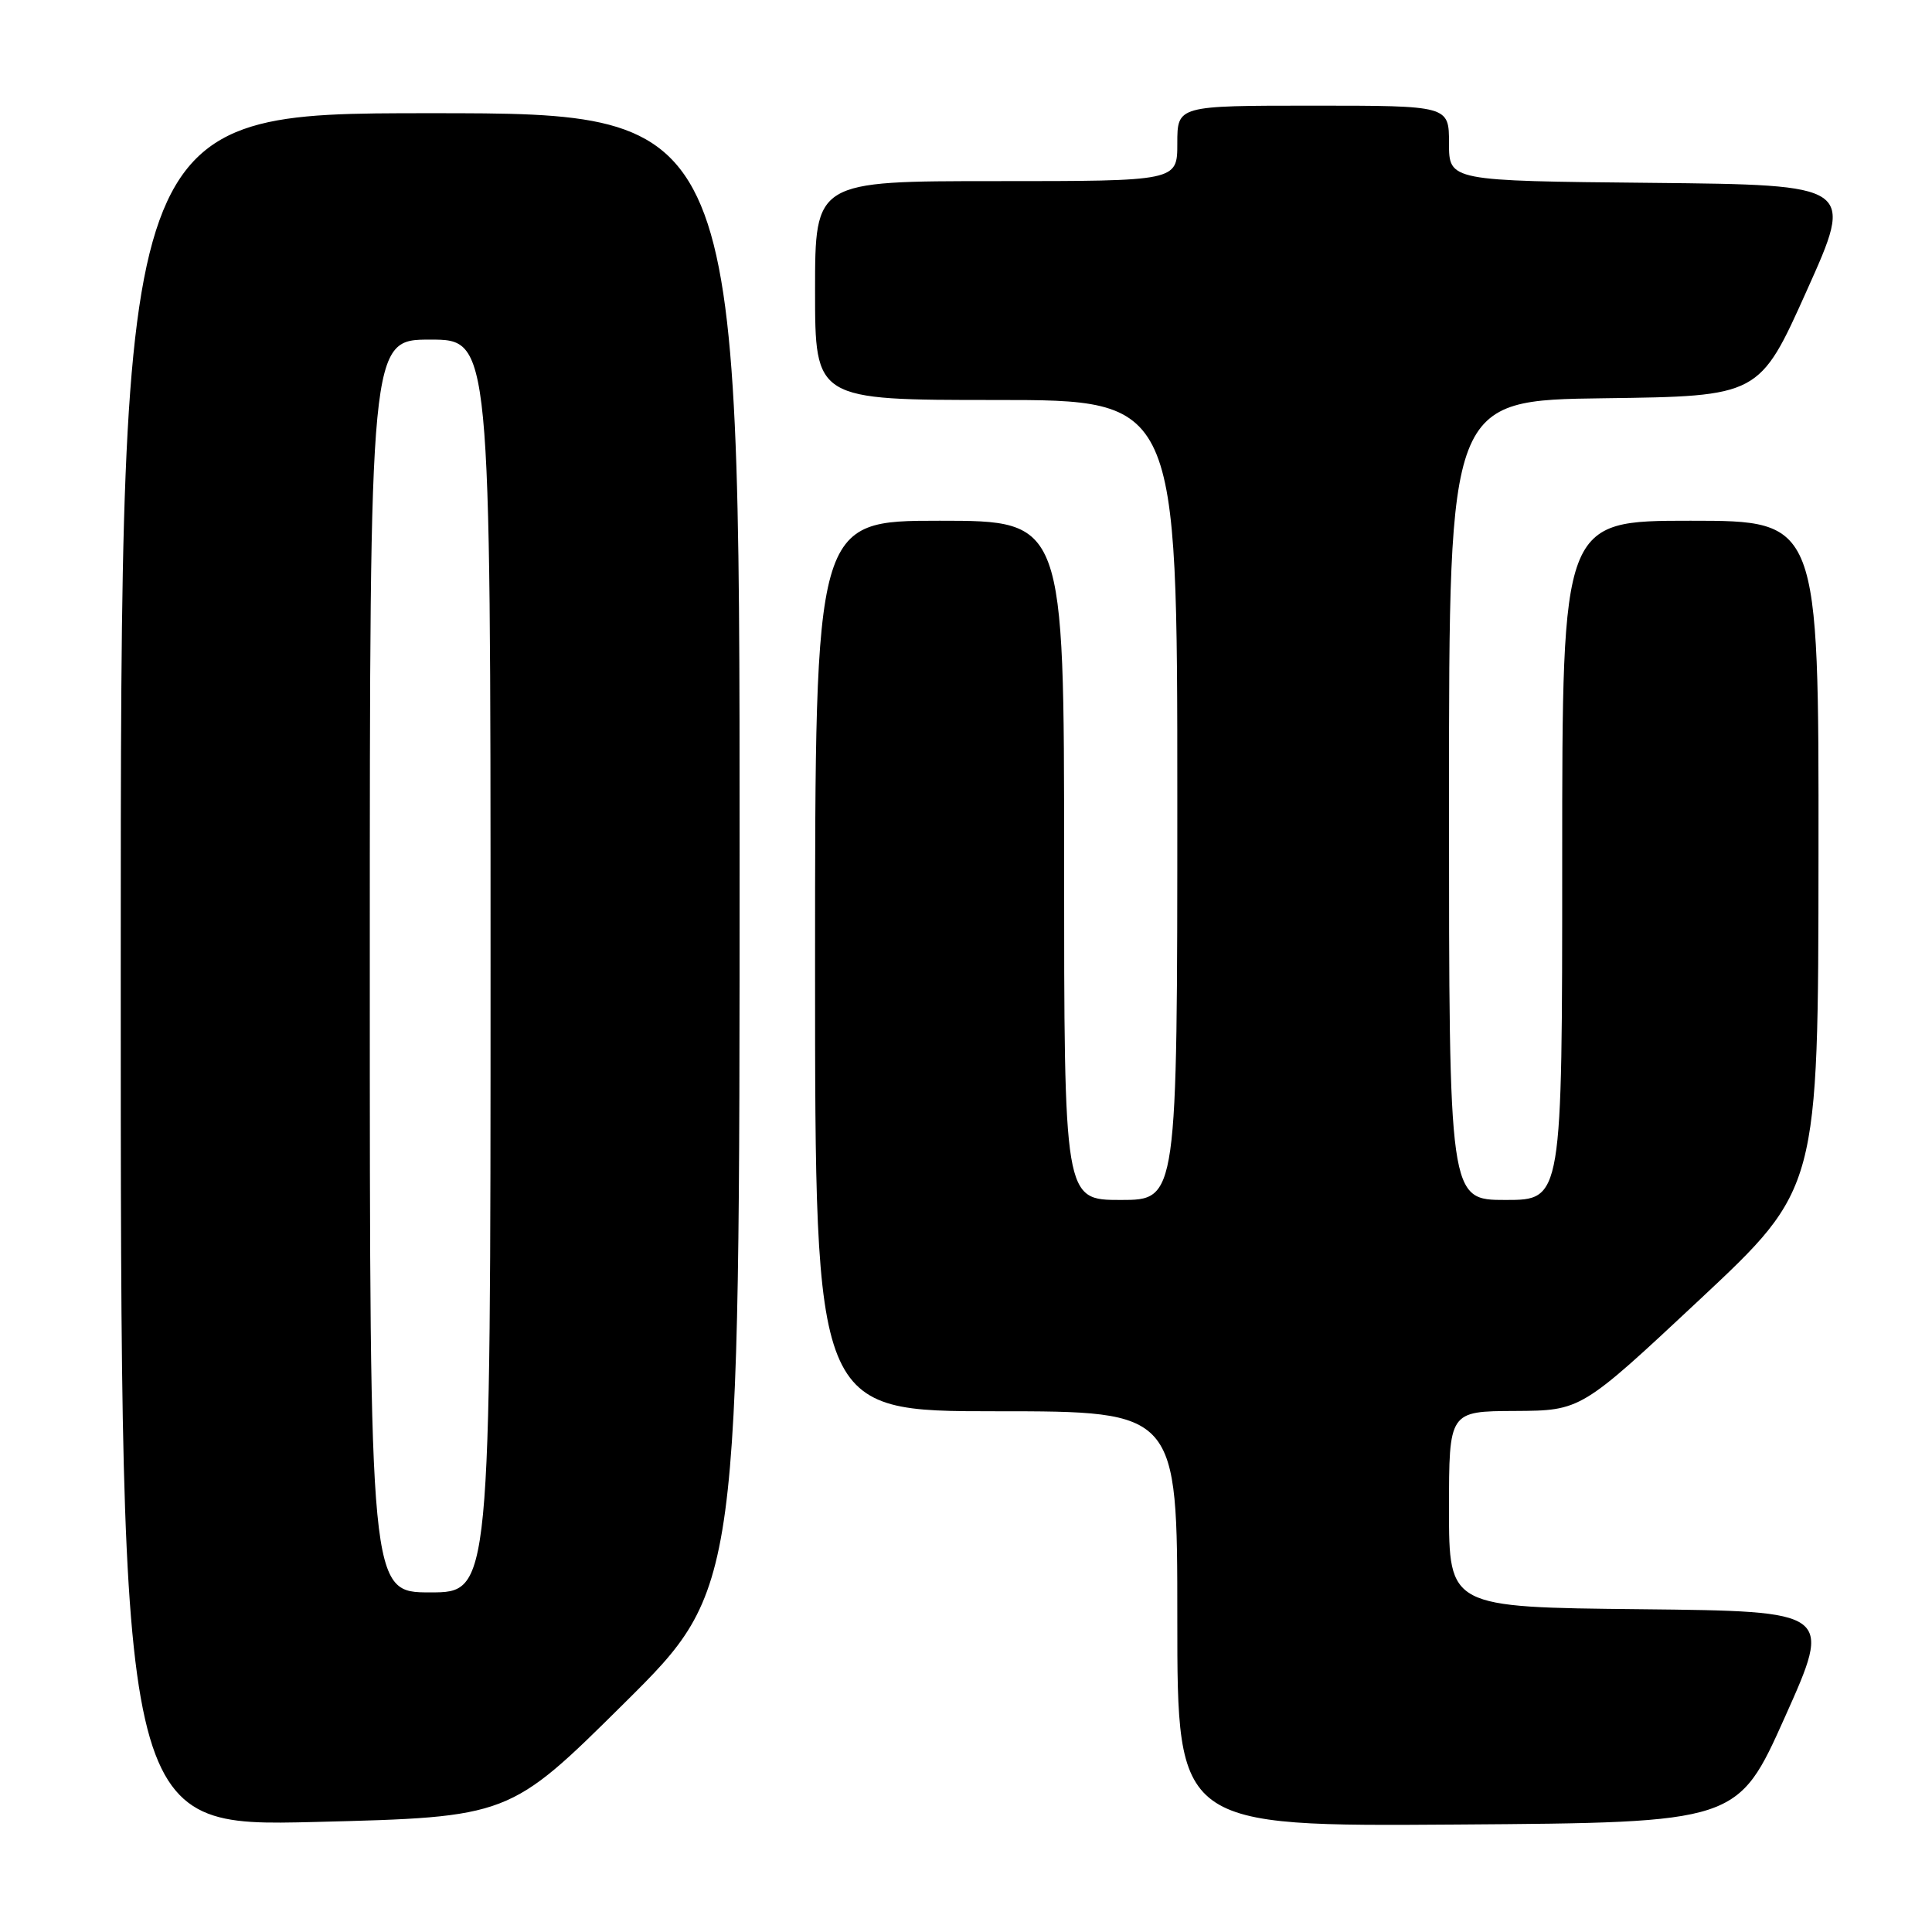 <?xml version="1.0" encoding="UTF-8" standalone="no"?>
<!DOCTYPE svg PUBLIC "-//W3C//DTD SVG 1.1//EN" "http://www.w3.org/Graphics/SVG/1.1/DTD/svg11.dtd" >
<svg xmlns="http://www.w3.org/2000/svg" xmlns:xlink="http://www.w3.org/1999/xlink" version="1.1" viewBox="0 0 256 256">
 <g >
 <path fill="currentColor"
d=" M 82.75 225.65 C 98.00 210.52 98.00 210.52 98.00 112.76 C 98.00 15.00 98.00 15.00 57.00 15.00 C 16.00 15.00 16.00 15.00 16.00 128.53 C 16.00 242.06 16.00 242.06 41.75 241.42 C 67.50 240.77 67.50 240.77 82.75 225.65 Z  M 236.52 227.50 C 242.79 213.50 242.79 213.50 217.39 213.23 C 192.00 212.97 192.00 212.97 192.00 199.98 C 192.00 187.00 192.00 187.00 200.75 186.96 C 209.50 186.91 209.50 186.91 225.21 172.21 C 240.93 157.50 240.93 157.50 240.96 113.25 C 241.00 69.00 241.00 69.00 224.00 69.00 C 207.00 69.00 207.00 69.00 207.00 114.00 C 207.00 159.00 207.00 159.00 199.50 159.00 C 192.00 159.00 192.00 159.00 192.00 106.02 C 192.00 53.04 192.00 53.04 212.56 52.77 C 233.13 52.50 233.13 52.50 239.41 38.50 C 245.70 24.50 245.70 24.50 218.85 24.23 C 192.00 23.97 192.00 23.97 192.00 18.98 C 192.00 14.00 192.00 14.00 174.00 14.00 C 156.00 14.00 156.00 14.00 156.00 19.00 C 156.00 24.00 156.00 24.00 132.00 24.00 C 108.00 24.00 108.00 24.00 108.00 38.50 C 108.00 53.00 108.00 53.00 132.00 53.00 C 156.00 53.00 156.00 53.00 156.00 106.00 C 156.00 159.00 156.00 159.00 148.50 159.00 C 141.00 159.00 141.00 159.00 141.00 114.00 C 141.00 69.00 141.00 69.00 124.50 69.00 C 108.00 69.00 108.00 69.00 108.00 128.00 C 108.00 187.00 108.00 187.00 132.00 187.00 C 156.00 187.00 156.00 187.00 156.00 214.51 C 156.00 242.02 156.00 242.02 193.12 241.76 C 230.25 241.50 230.25 241.50 236.52 227.50 Z  M 49.00 128.00 C 49.00 45.00 49.00 45.00 57.00 45.00 C 65.00 45.00 65.00 45.00 65.00 128.00 C 65.00 211.00 65.00 211.00 57.00 211.00 C 49.00 211.00 49.00 211.00 49.00 128.00 Z "/>
</g>
</svg>